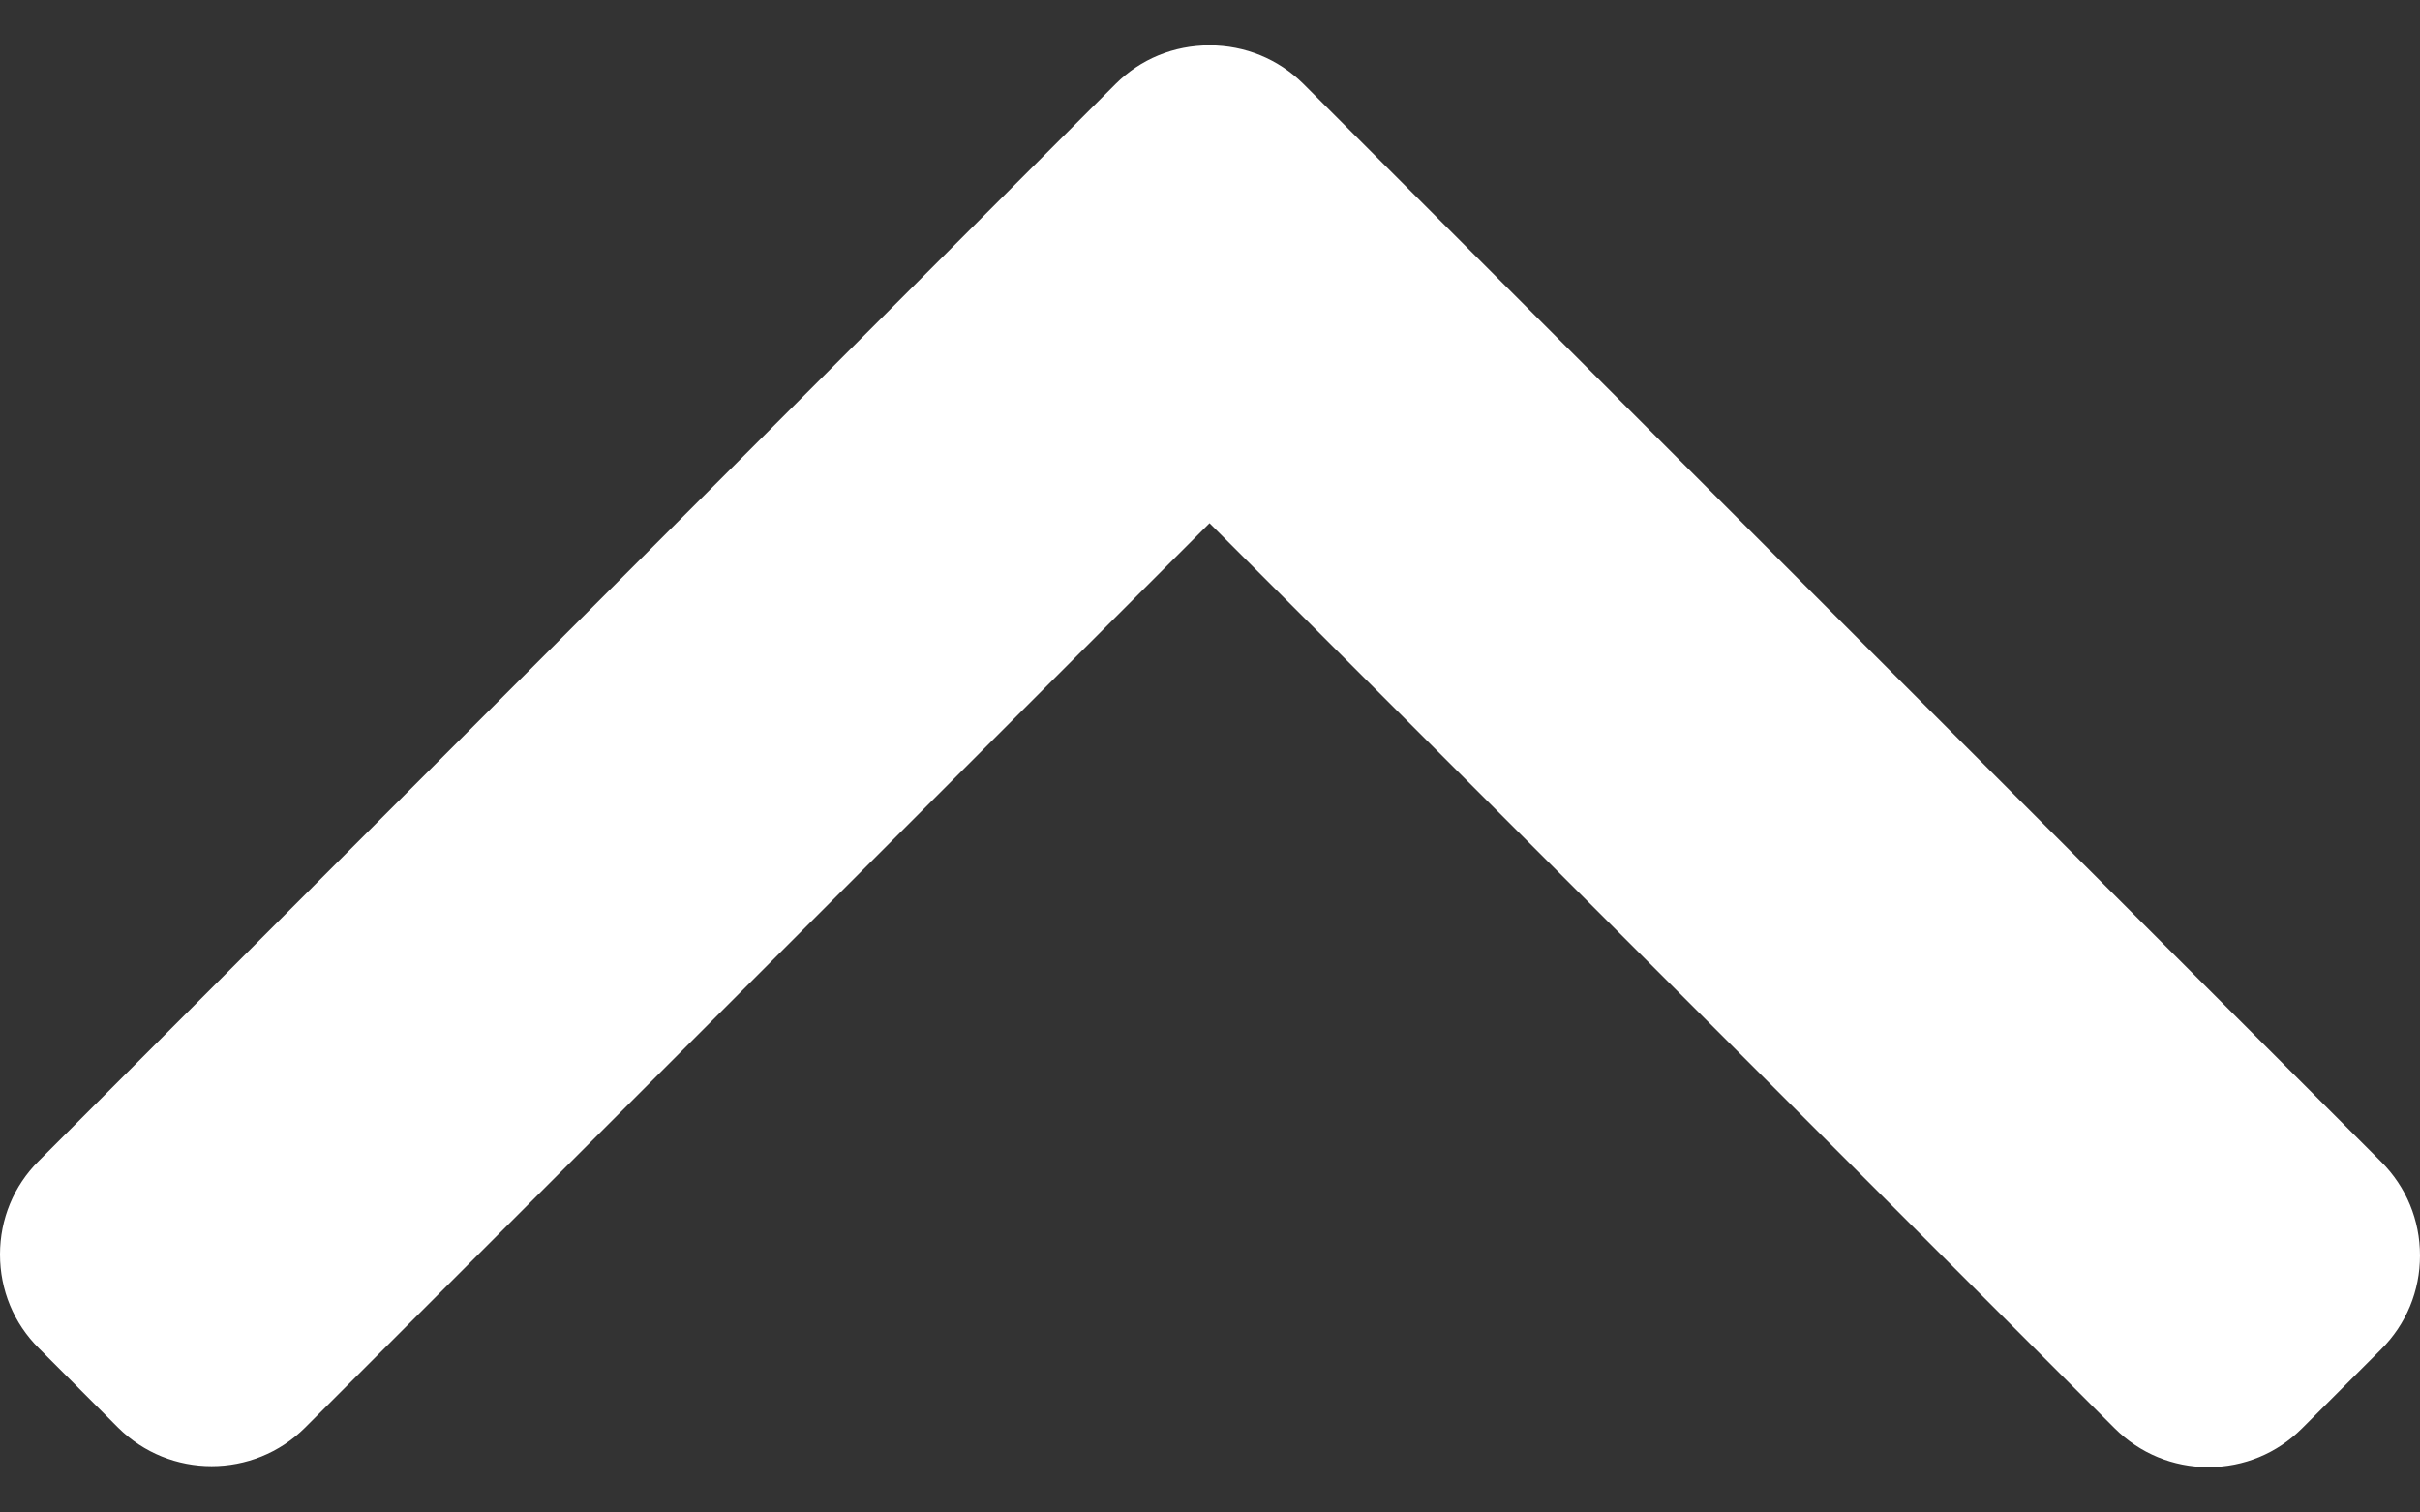 <svg width="16" height="10" viewBox="0 0 16 10" fill="none" xmlns="http://www.w3.org/2000/svg">
<rect x="0" y="0" width="16" height="10" fill="#333333" stroke="none"/>
<path d="M7.376 0.555L0.256 7.676C0.091 7.84 -7.16832e-08 8.06 -6.14371e-08 8.294C-5.11909e-08 8.529 0.091 8.749 0.256 8.913L0.78 9.438C1.121 9.779 1.677 9.779 2.018 9.438L7.997 3.459L13.982 9.444C14.147 9.609 14.367 9.7 14.601 9.7C14.836 9.7 15.055 9.609 15.22 9.444L15.744 8.92C15.909 8.755 16 8.535 16 8.301C16 8.067 15.909 7.847 15.744 7.682L8.618 0.555C8.452 0.39 8.232 0.3 7.997 0.3C7.761 0.3 7.541 0.39 7.376 0.555Z" fill="white"/>
</svg>
